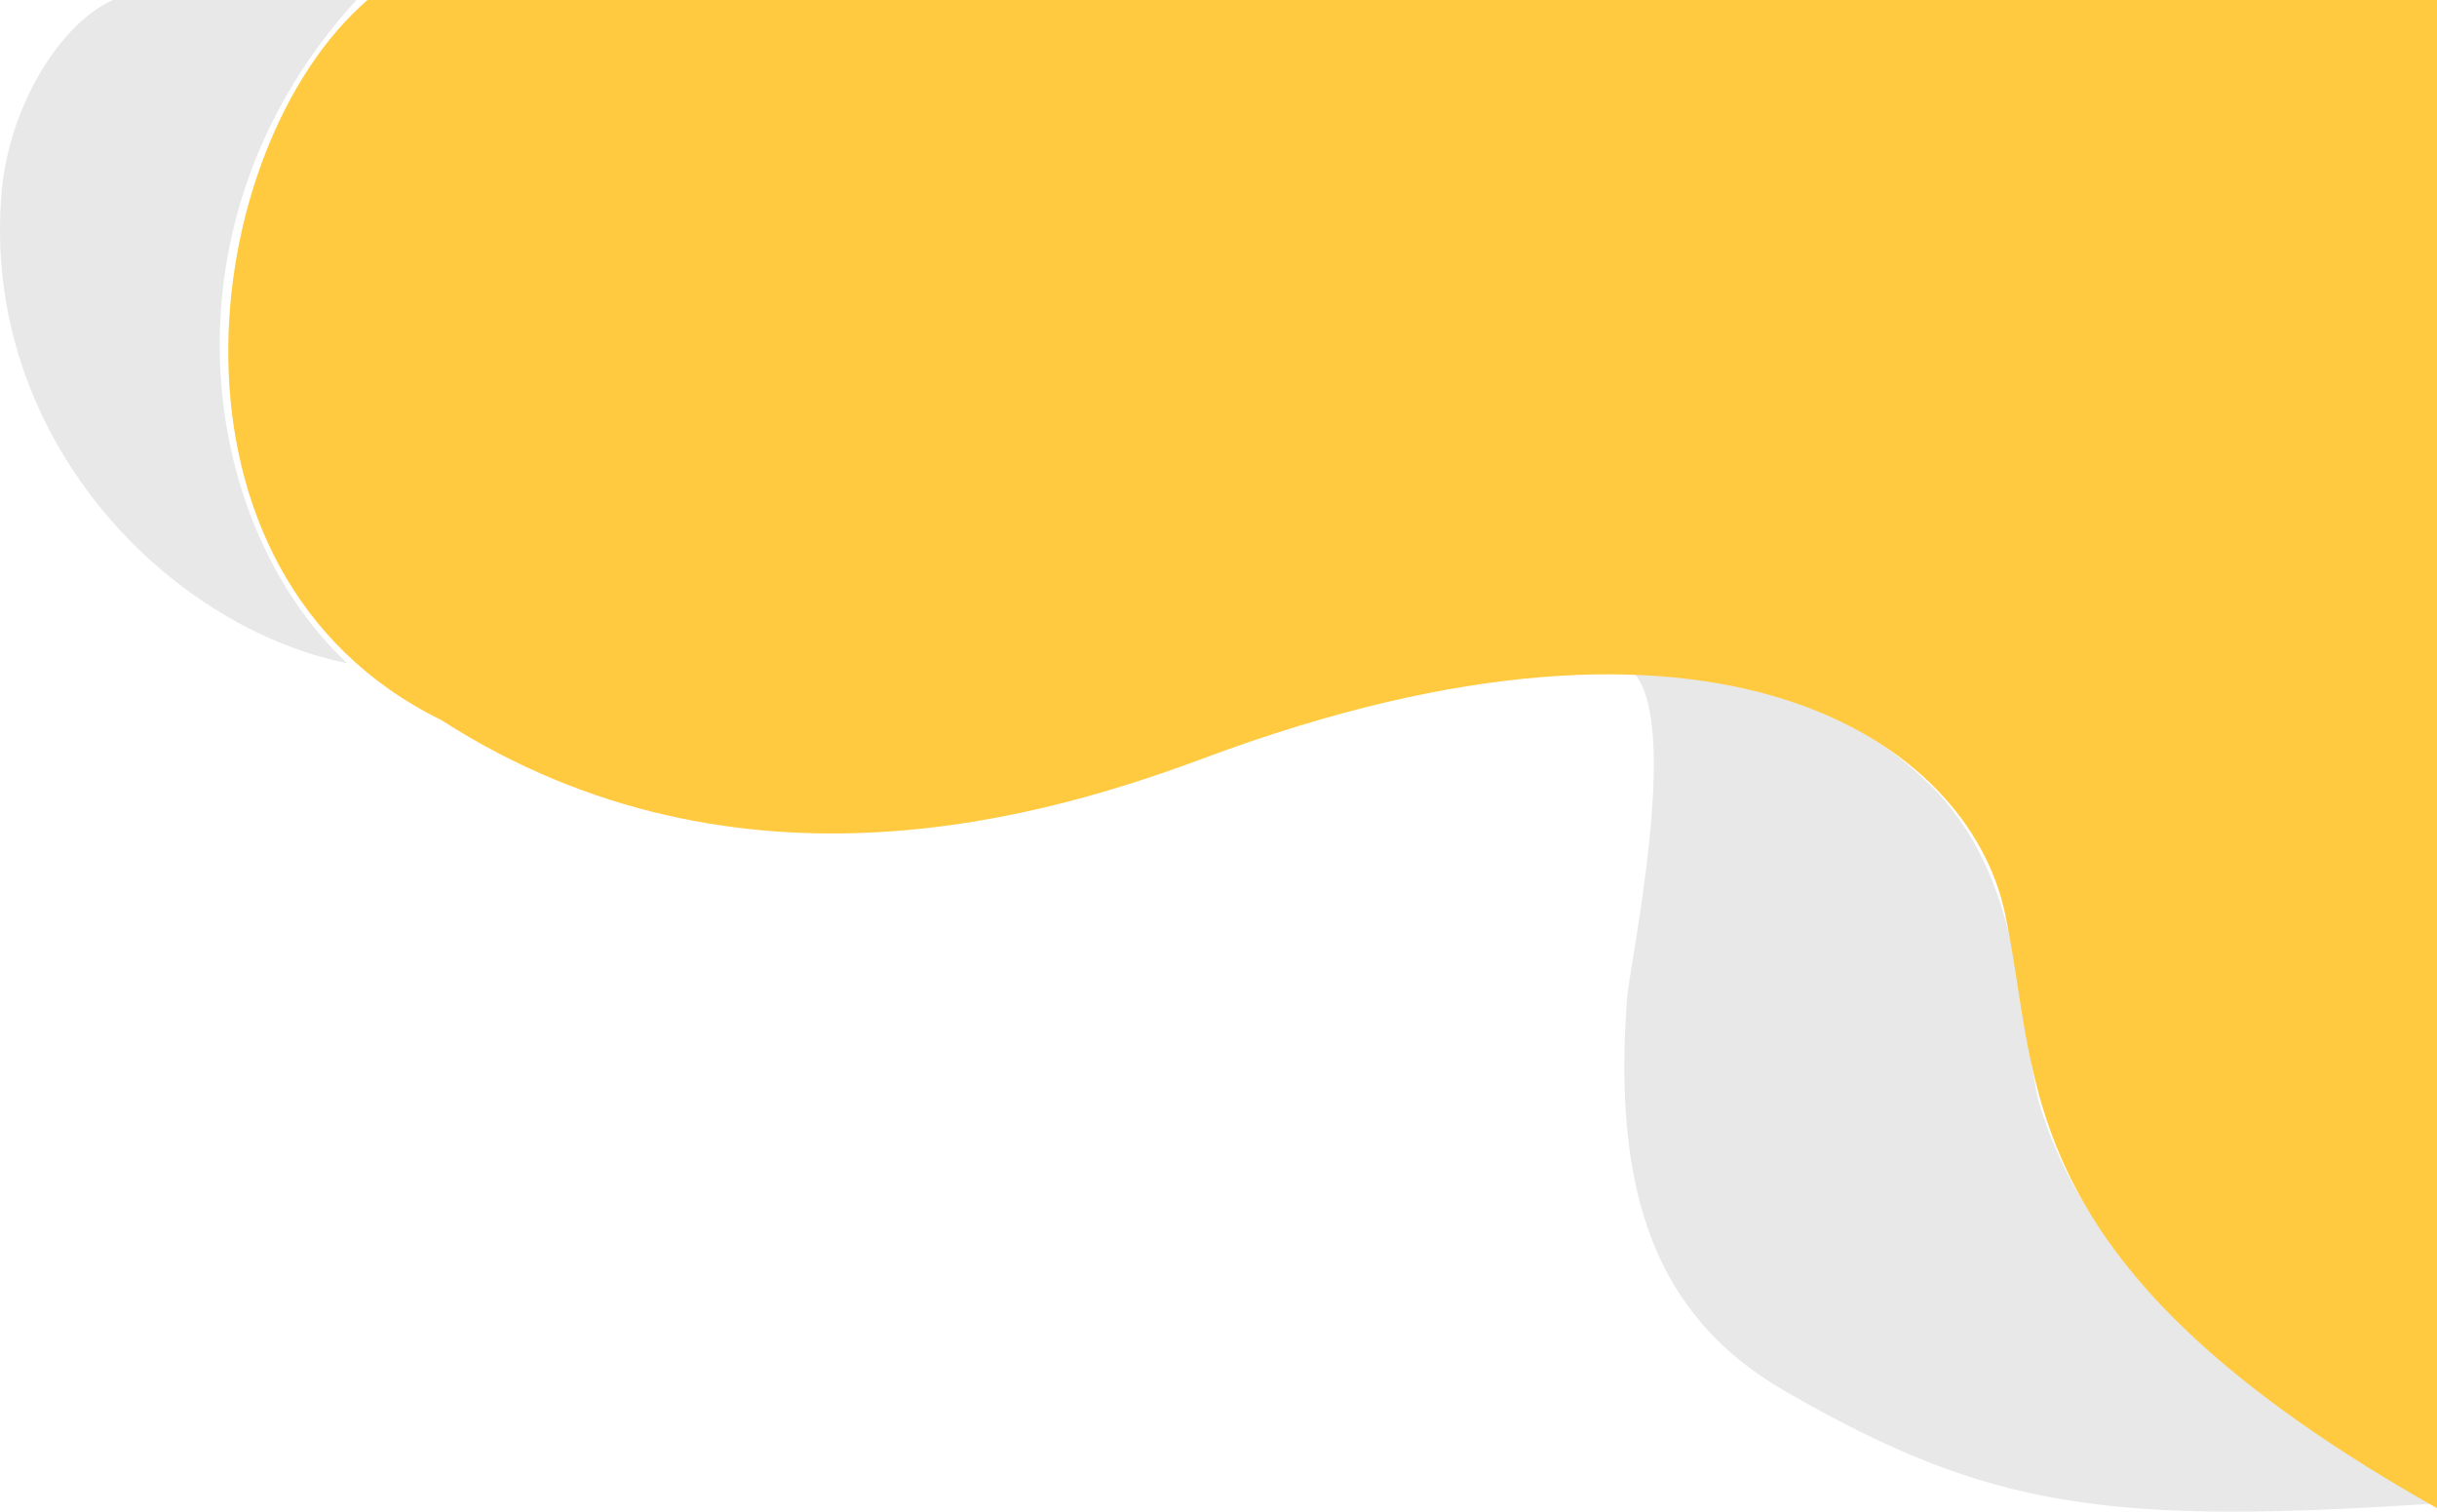 <svg width="395" height="245" viewBox="0 0 395 245" fill="none" xmlns="http://www.w3.org/2000/svg">
<path d="M263.707 161.982C264.155 155.93 272.532 117.462 264.779 109C290.363 110.813 302.779 117.5 312.549 126.924C328.011 141.839 327.28 165.005 330.381 178.302C338.133 204.898 359.066 220.614 396.279 243.583C342.01 247.21 322.783 244.792 289.291 225.449C268.358 213.36 261.381 193.414 263.707 161.982Z" fill="#E8E8E8"/>
<path d="M56.279 107.5C31.779 84.5 25.279 35.5 57.779 0H18.279C9.479 4 1.472 17.539 0.279 31C-3.221 70.5 26.779 101.5 56.279 107.5Z" fill="#E8E8E8"/>
<path d="M71.511 116.696C23.024 92.868 31.976 23.828 59.575 0H396V245C324.937 205.287 330.904 175.349 324.937 147.855C318.969 120.362 278.886 91.701 195.339 122.805C170.723 131.97 119.998 147.855 71.511 116.696Z" fill="#FFCA40"/>
</svg>
